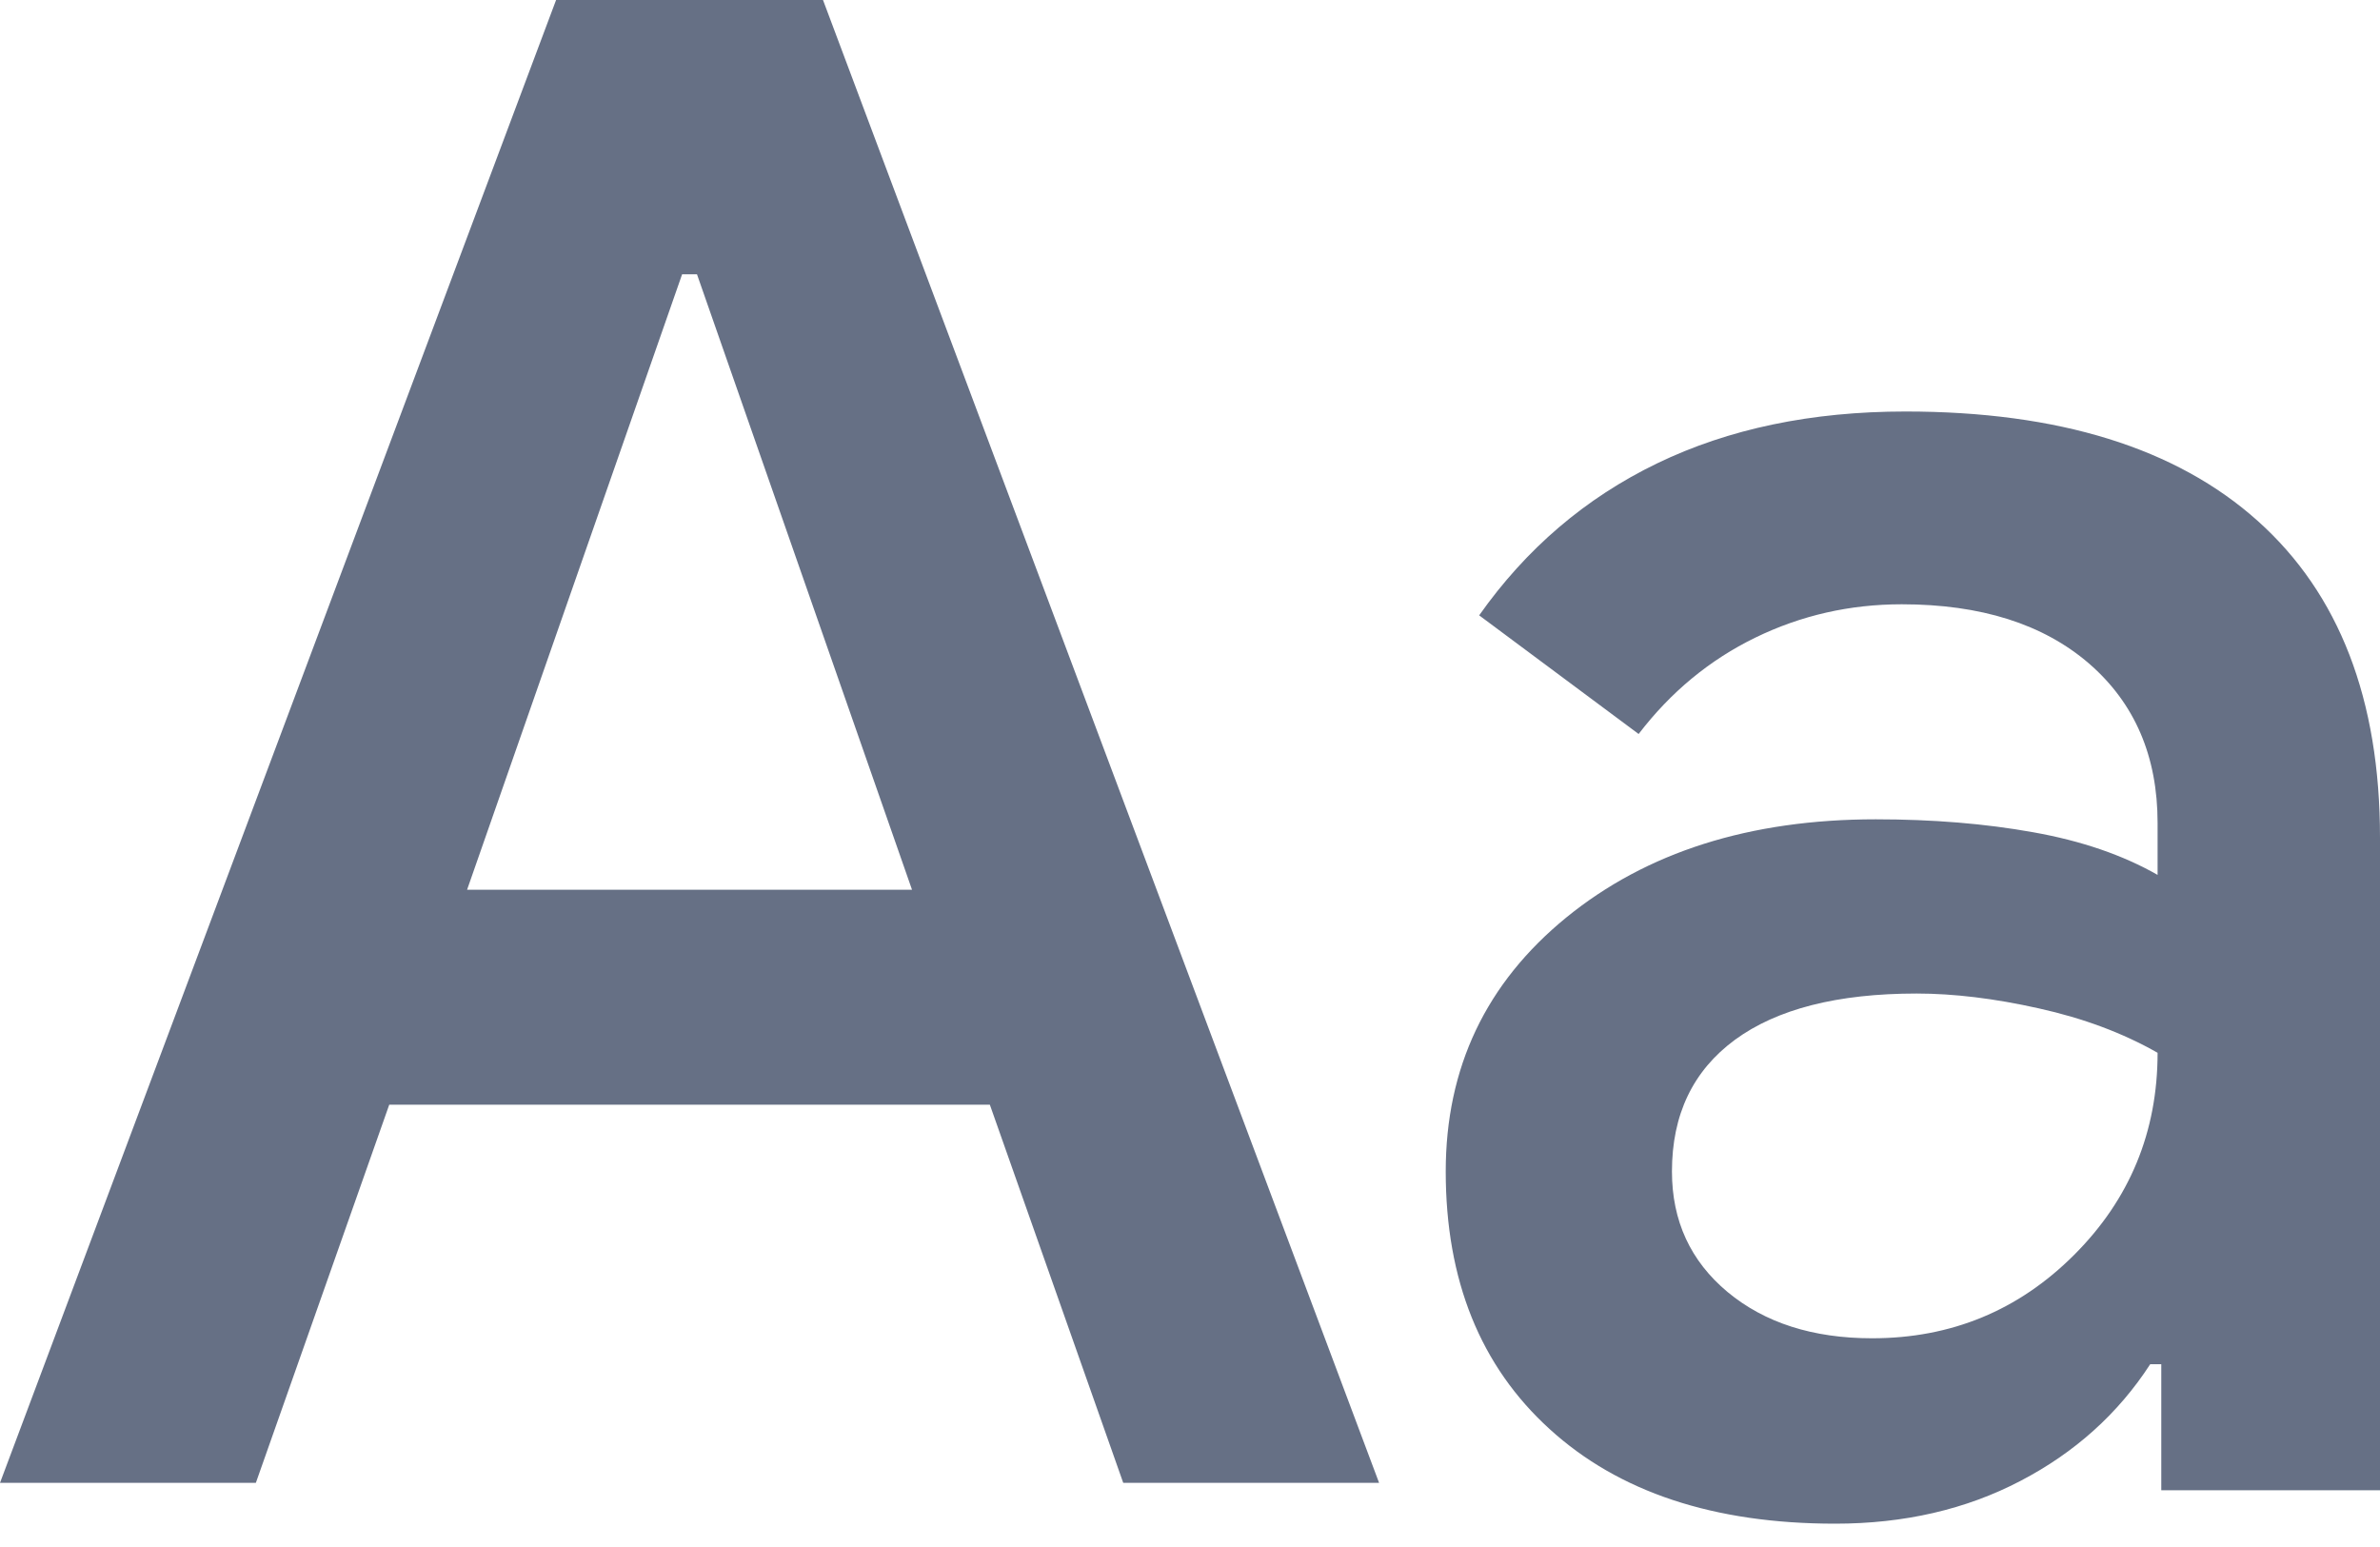 <svg width="20" height="13" viewBox="0 0 20 13" fill="none" xmlns="http://www.w3.org/2000/svg">
<path d="M0 12.461L4.673 0H6.916L11.589 12.461H9.439L8.318 9.283H3.271L2.15 12.461H0ZM3.925 7.477H7.664L5.857 2.305H5.732L3.925 7.477ZM15.421 12.804C14.403 12.804 13.603 12.539 13.022 12.009C12.44 11.48 12.149 10.758 12.149 9.844C12.149 8.972 12.487 8.261 13.162 7.71C13.837 7.16 14.704 6.885 15.763 6.885C16.241 6.885 16.682 6.921 17.087 6.994C17.492 7.066 17.84 7.186 18.131 7.352V6.916C18.131 6.355 17.939 5.909 17.555 5.576C17.17 5.244 16.646 5.078 15.981 5.078C15.545 5.078 15.135 5.171 14.751 5.358C14.367 5.545 14.04 5.815 13.77 6.168L12.43 5.171C12.825 4.611 13.323 4.185 13.925 3.894C14.527 3.603 15.223 3.458 16.012 3.458C17.3 3.458 18.287 3.764 18.972 4.377C19.657 4.99 20 5.877 20 7.04V12.523H18.162V11.464H18.069C17.799 11.88 17.435 12.207 16.978 12.445C16.521 12.684 16.002 12.804 15.421 12.804ZM15.732 11.246C16.397 11.246 16.963 11.012 17.43 10.545C17.897 10.078 18.131 9.512 18.131 8.847C17.84 8.681 17.508 8.557 17.134 8.474C16.76 8.39 16.417 8.349 16.106 8.349C15.441 8.349 14.932 8.479 14.579 8.738C14.226 8.998 14.05 9.367 14.05 9.844C14.05 10.26 14.206 10.597 14.517 10.857C14.829 11.116 15.234 11.246 15.732 11.246Z" fill="#667085"/>
</svg>
